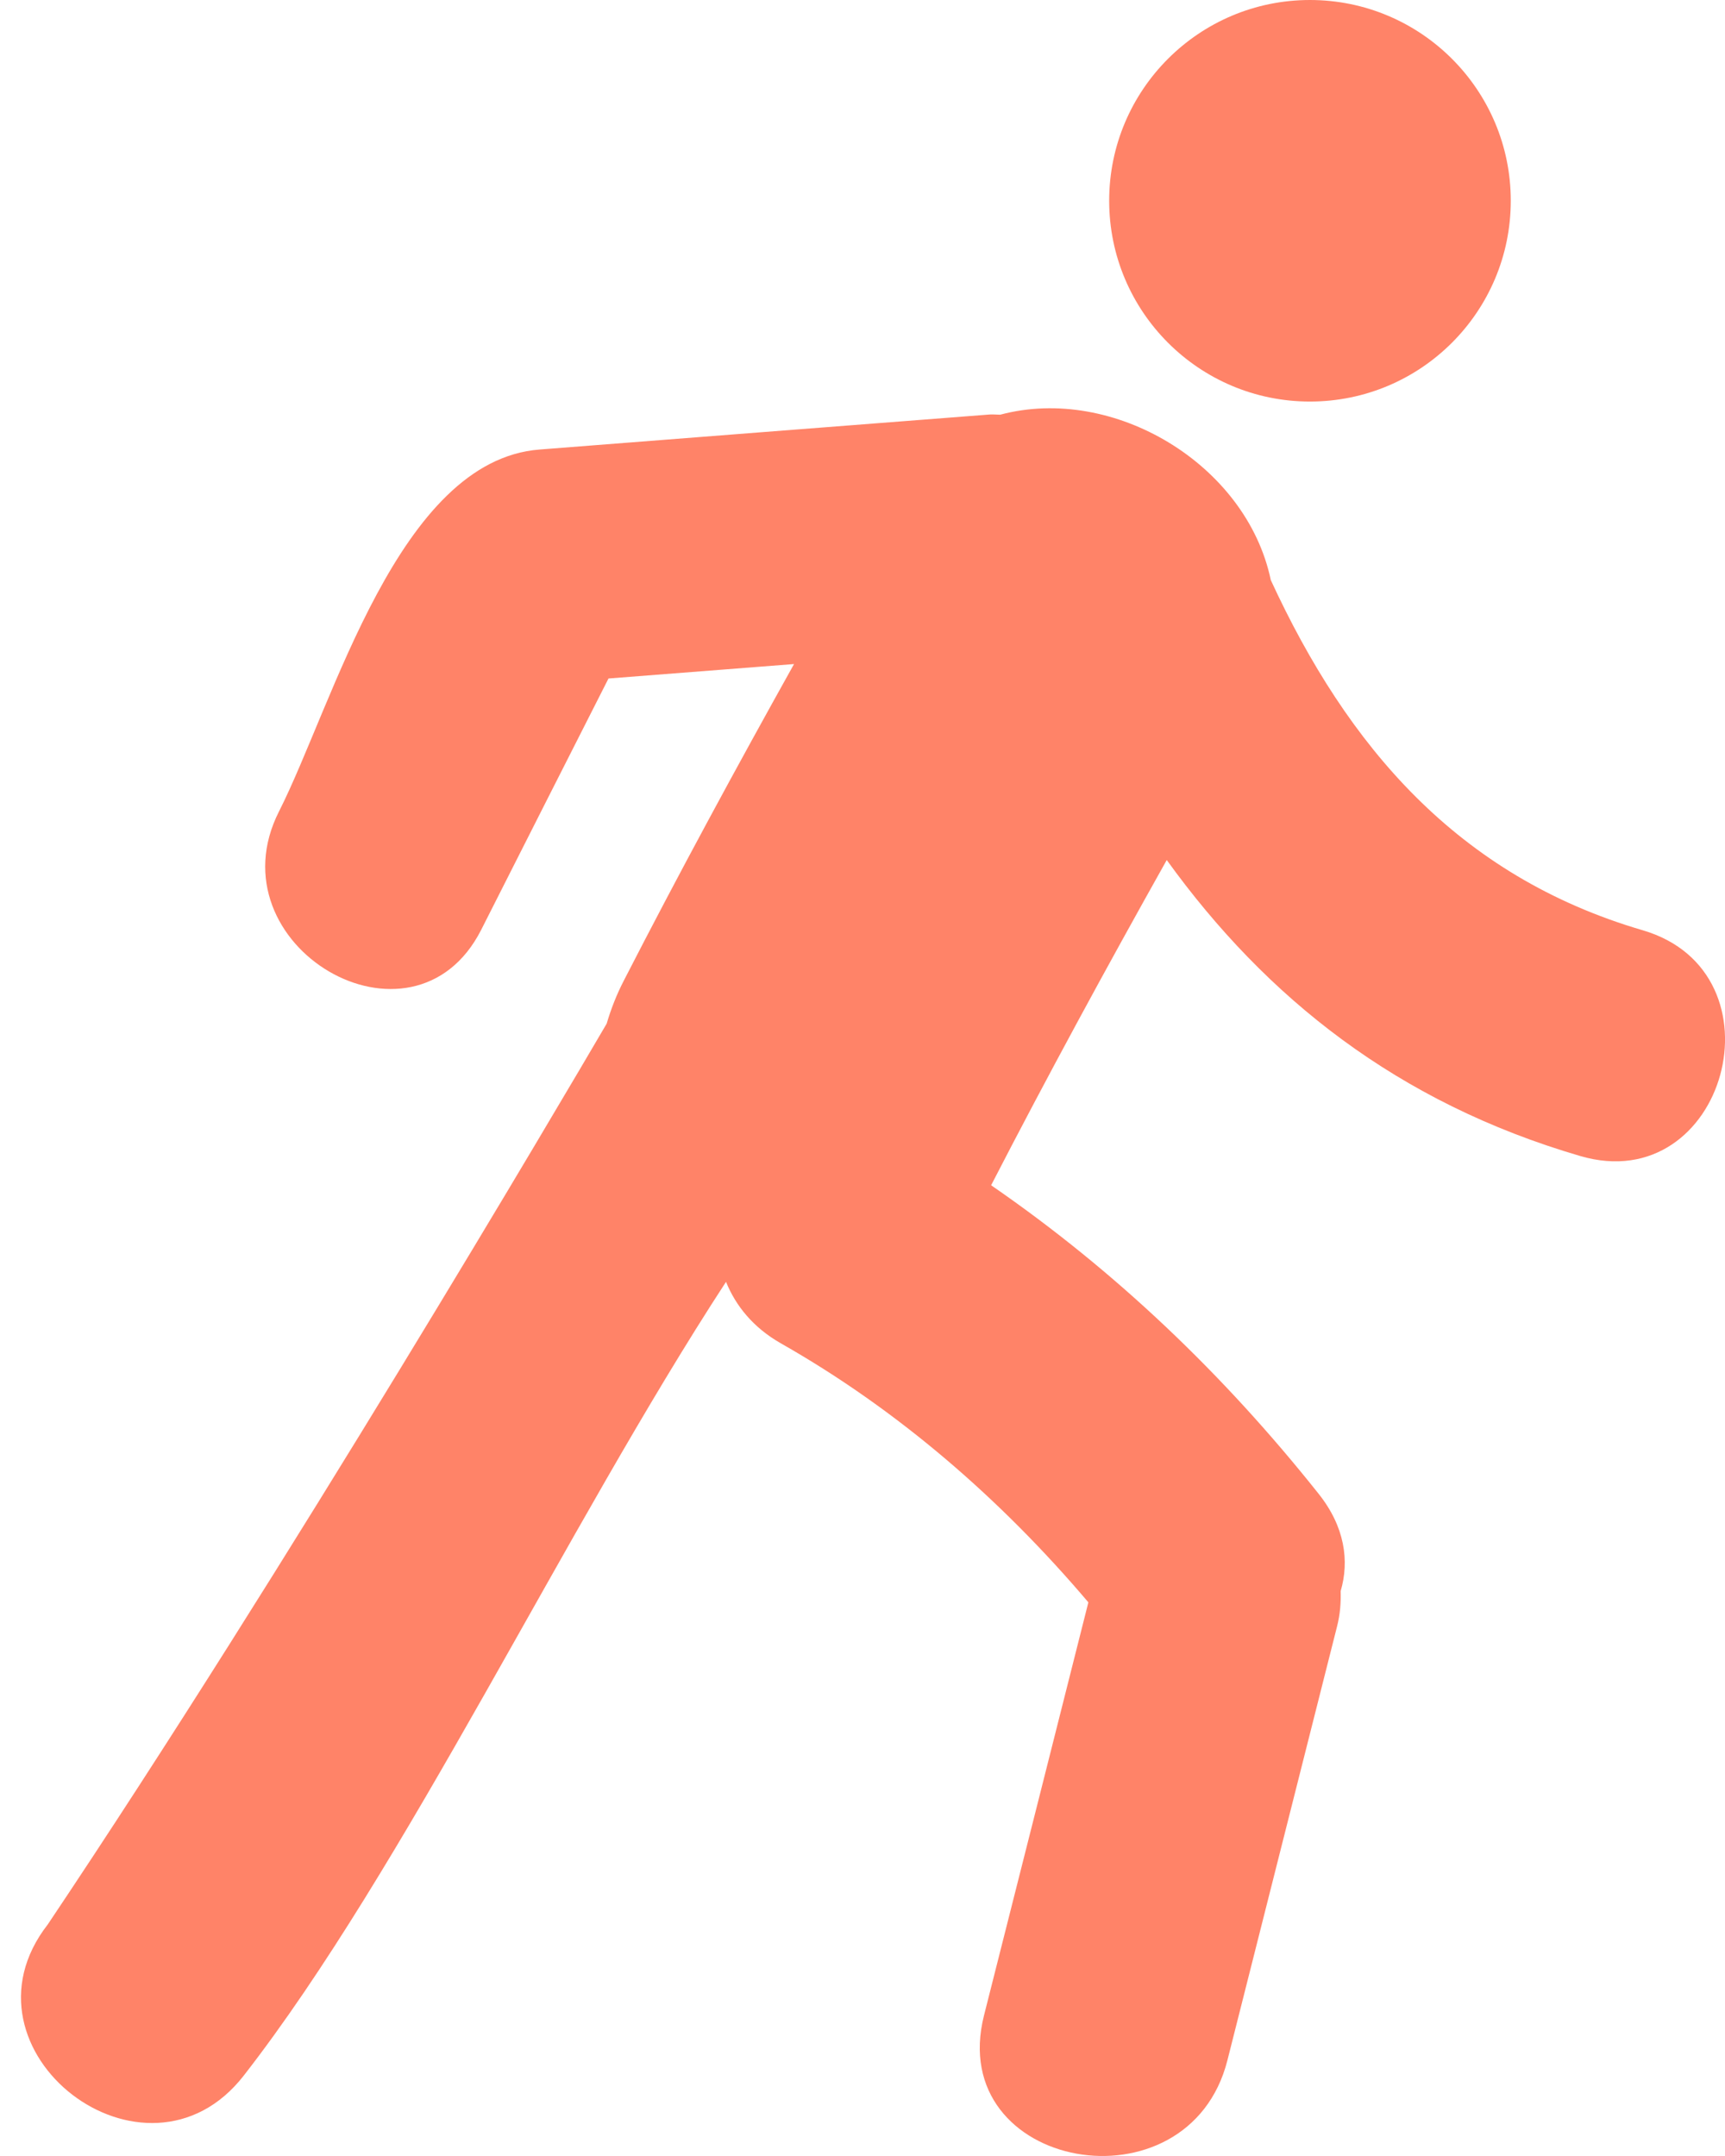 <svg width="16" height="20" viewBox="0 0 16 20" fill="none" xmlns="http://www.w3.org/2000/svg">
<path d="M12.15 3.725C11.122 3.725 10.288 2.891 10.288 1.862C10.288 0.834 11.122 0 12.15 0C13.179 0 14.013 0.834 14.013 1.862C14.013 2.891 13.179 3.725 12.15 3.725Z" fill="#FF8368"/>
<path d="M0.443 17.852C2.663 14.539 5.2 10.225 5.627 9.496C5.666 9.364 5.717 9.23 5.787 9.095C6.294 8.107 6.824 7.13 7.365 6.16C6.792 6.205 6.217 6.249 5.644 6.294C5.25 7.07 4.857 7.847 4.464 8.624C3.831 9.874 1.956 8.774 2.588 7.527C3.095 6.525 3.696 4.271 5.005 4.17C6.397 4.061 7.789 3.953 9.181 3.845C9.215 3.843 9.244 3.847 9.277 3.847C10.329 3.566 11.563 4.308 11.787 5.381C12.498 6.923 13.52 8.126 15.235 8.629C16.578 9.021 16.006 11.118 14.658 10.724C12.962 10.228 11.745 9.257 10.822 7.978C10.263 8.975 9.717 9.978 9.193 10.995C10.344 11.788 11.349 12.748 12.229 13.855C12.475 14.163 12.517 14.481 12.435 14.76C12.438 14.865 12.431 14.973 12.401 15.09C12.062 16.432 11.724 17.771 11.385 19.111C11.025 20.539 8.764 20.134 9.127 18.696C9.45 17.419 9.773 16.142 10.095 14.864C9.286 13.91 8.332 13.08 7.242 12.461C6.986 12.315 6.824 12.113 6.734 11.891C5.243 14.177 3.752 17.338 2.261 19.254C1.352 20.423 -0.468 19.023 0.443 17.852Z" fill="#FF8368"/>
</svg>
